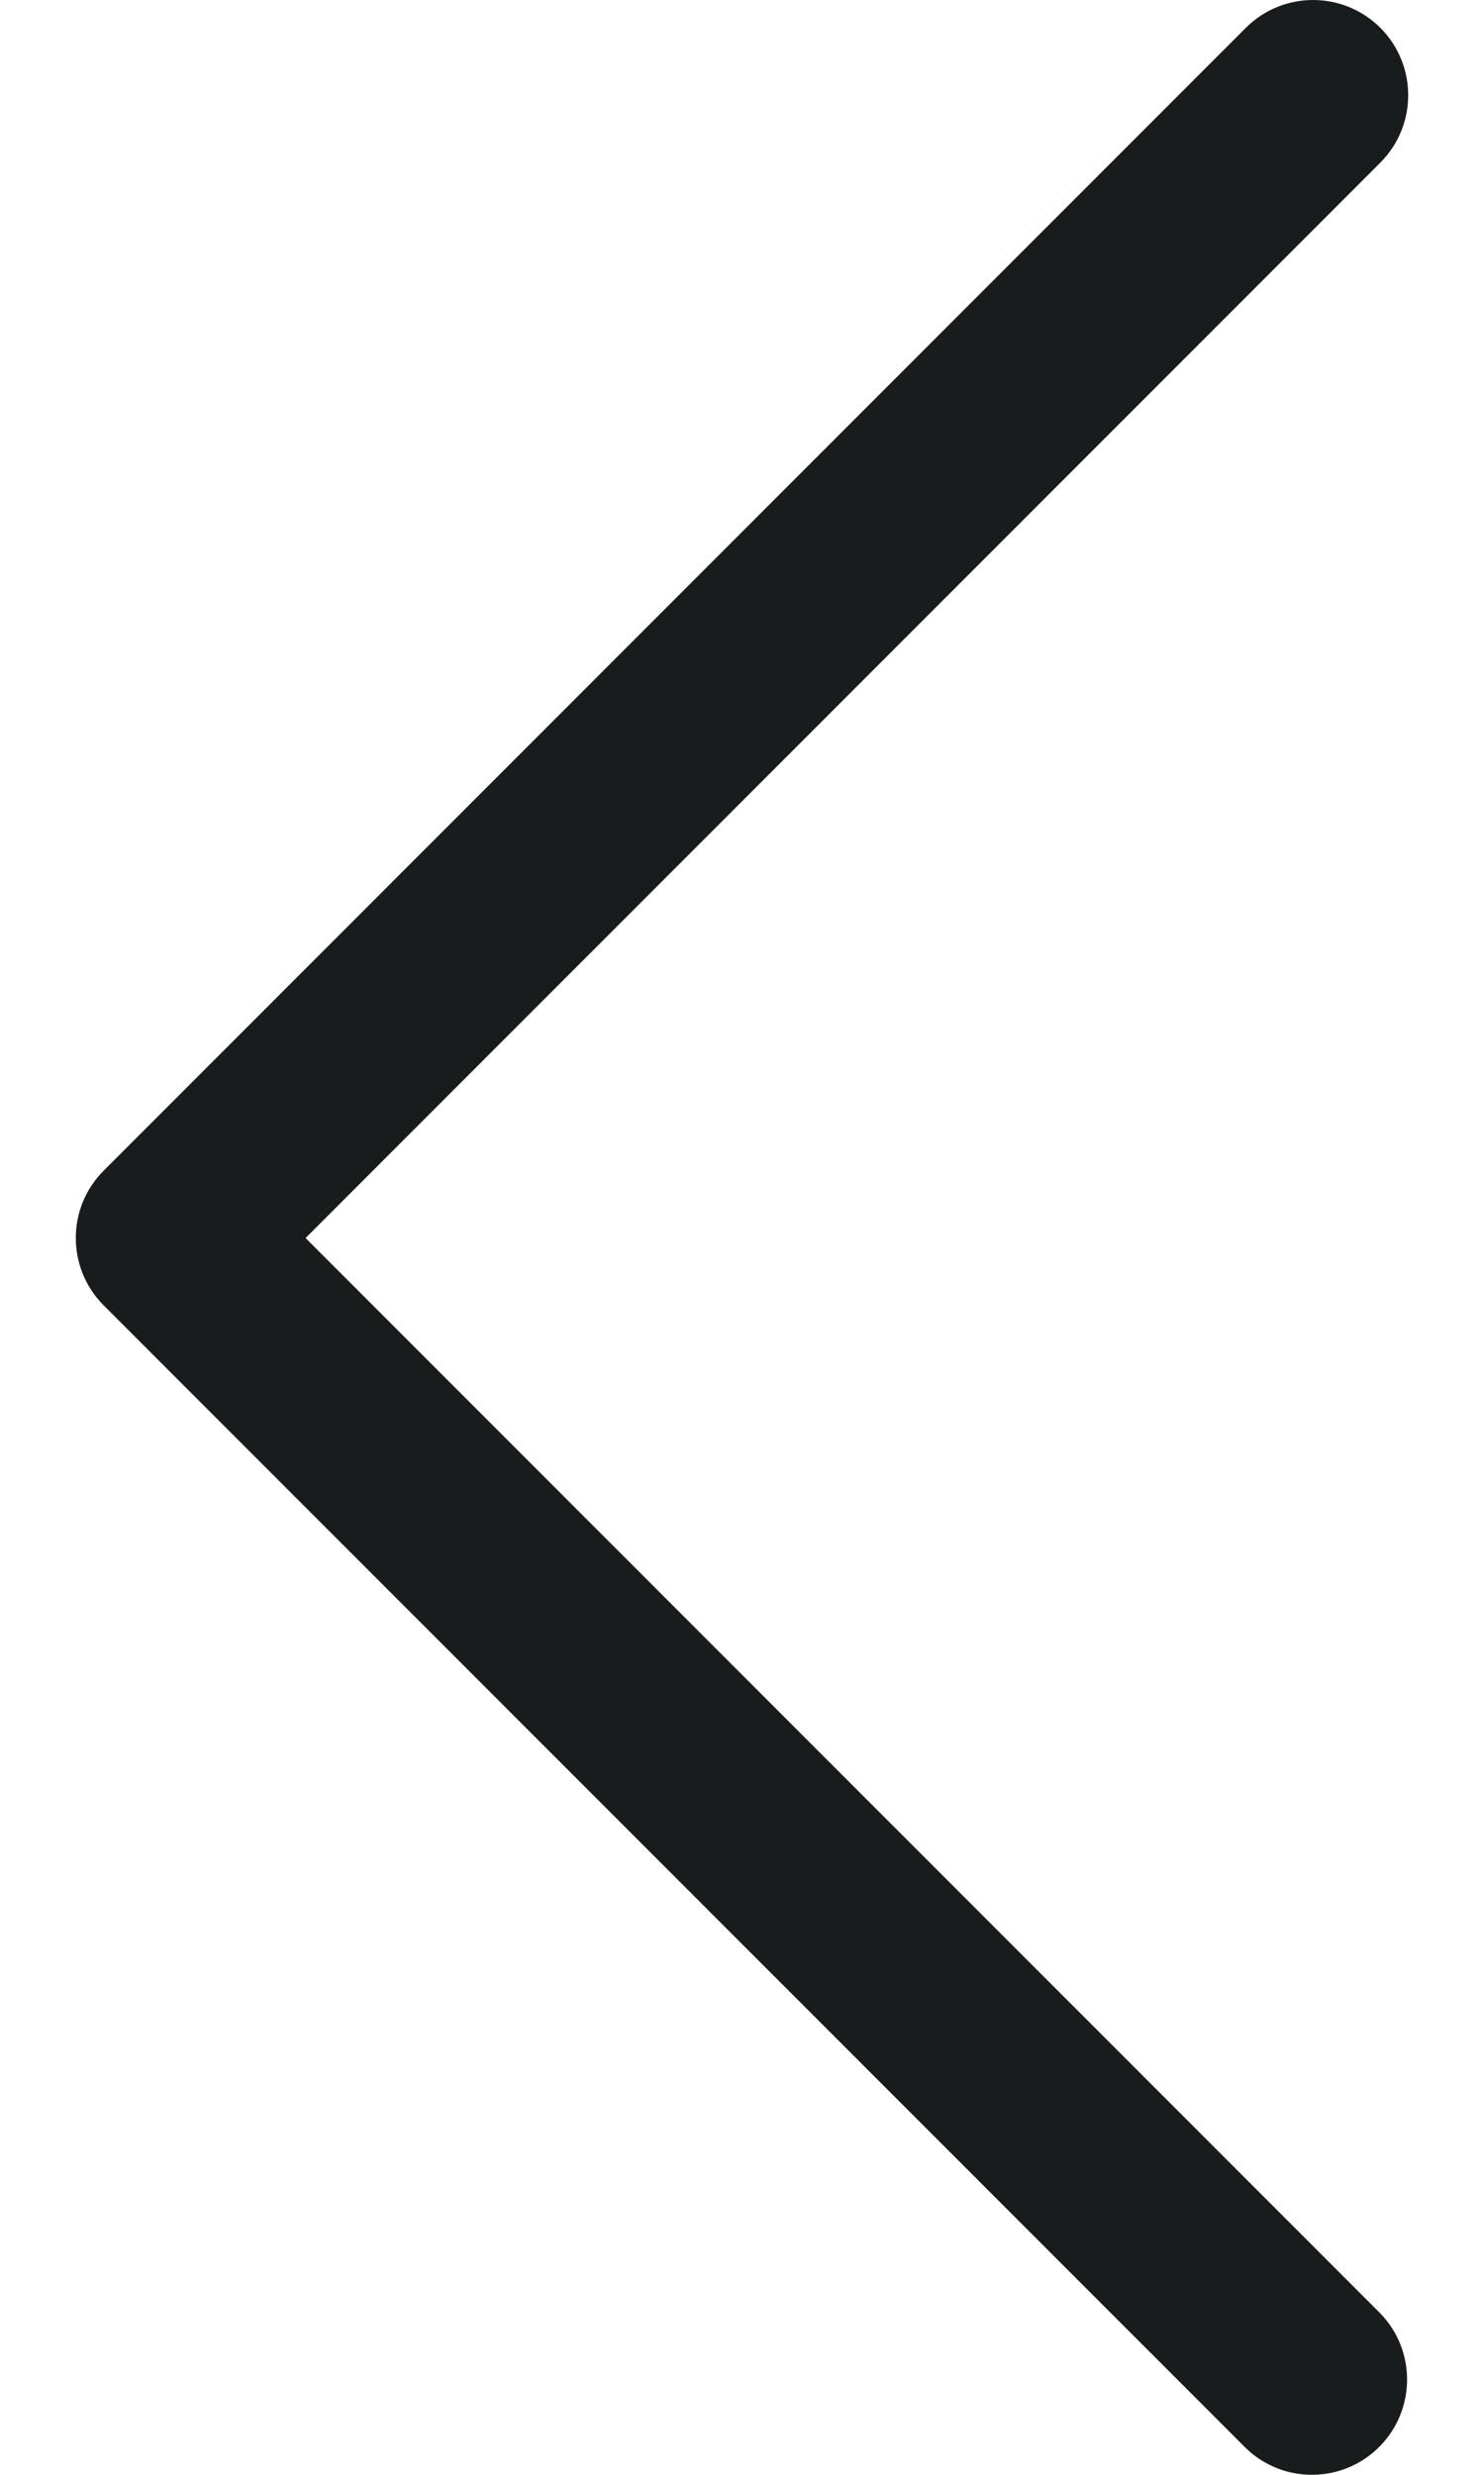 <svg width="12" height="20" viewBox="0 0 12 20" fill="none" xmlns="http://www.w3.org/2000/svg">
<path d="M2.471 10.005L11.162 1.314C11.462 1.013 11.462 0.526 11.162 0.225C10.861 -0.075 10.374 -0.075 10.074 0.225L0.838 9.461C0.538 9.761 0.538 10.248 0.838 10.549L10.074 19.784C10.379 20.079 10.867 20.071 11.162 19.765C11.45 19.467 11.45 18.994 11.162 18.696L2.471 10.005Z" fill="#191C1C"/>
</svg>
